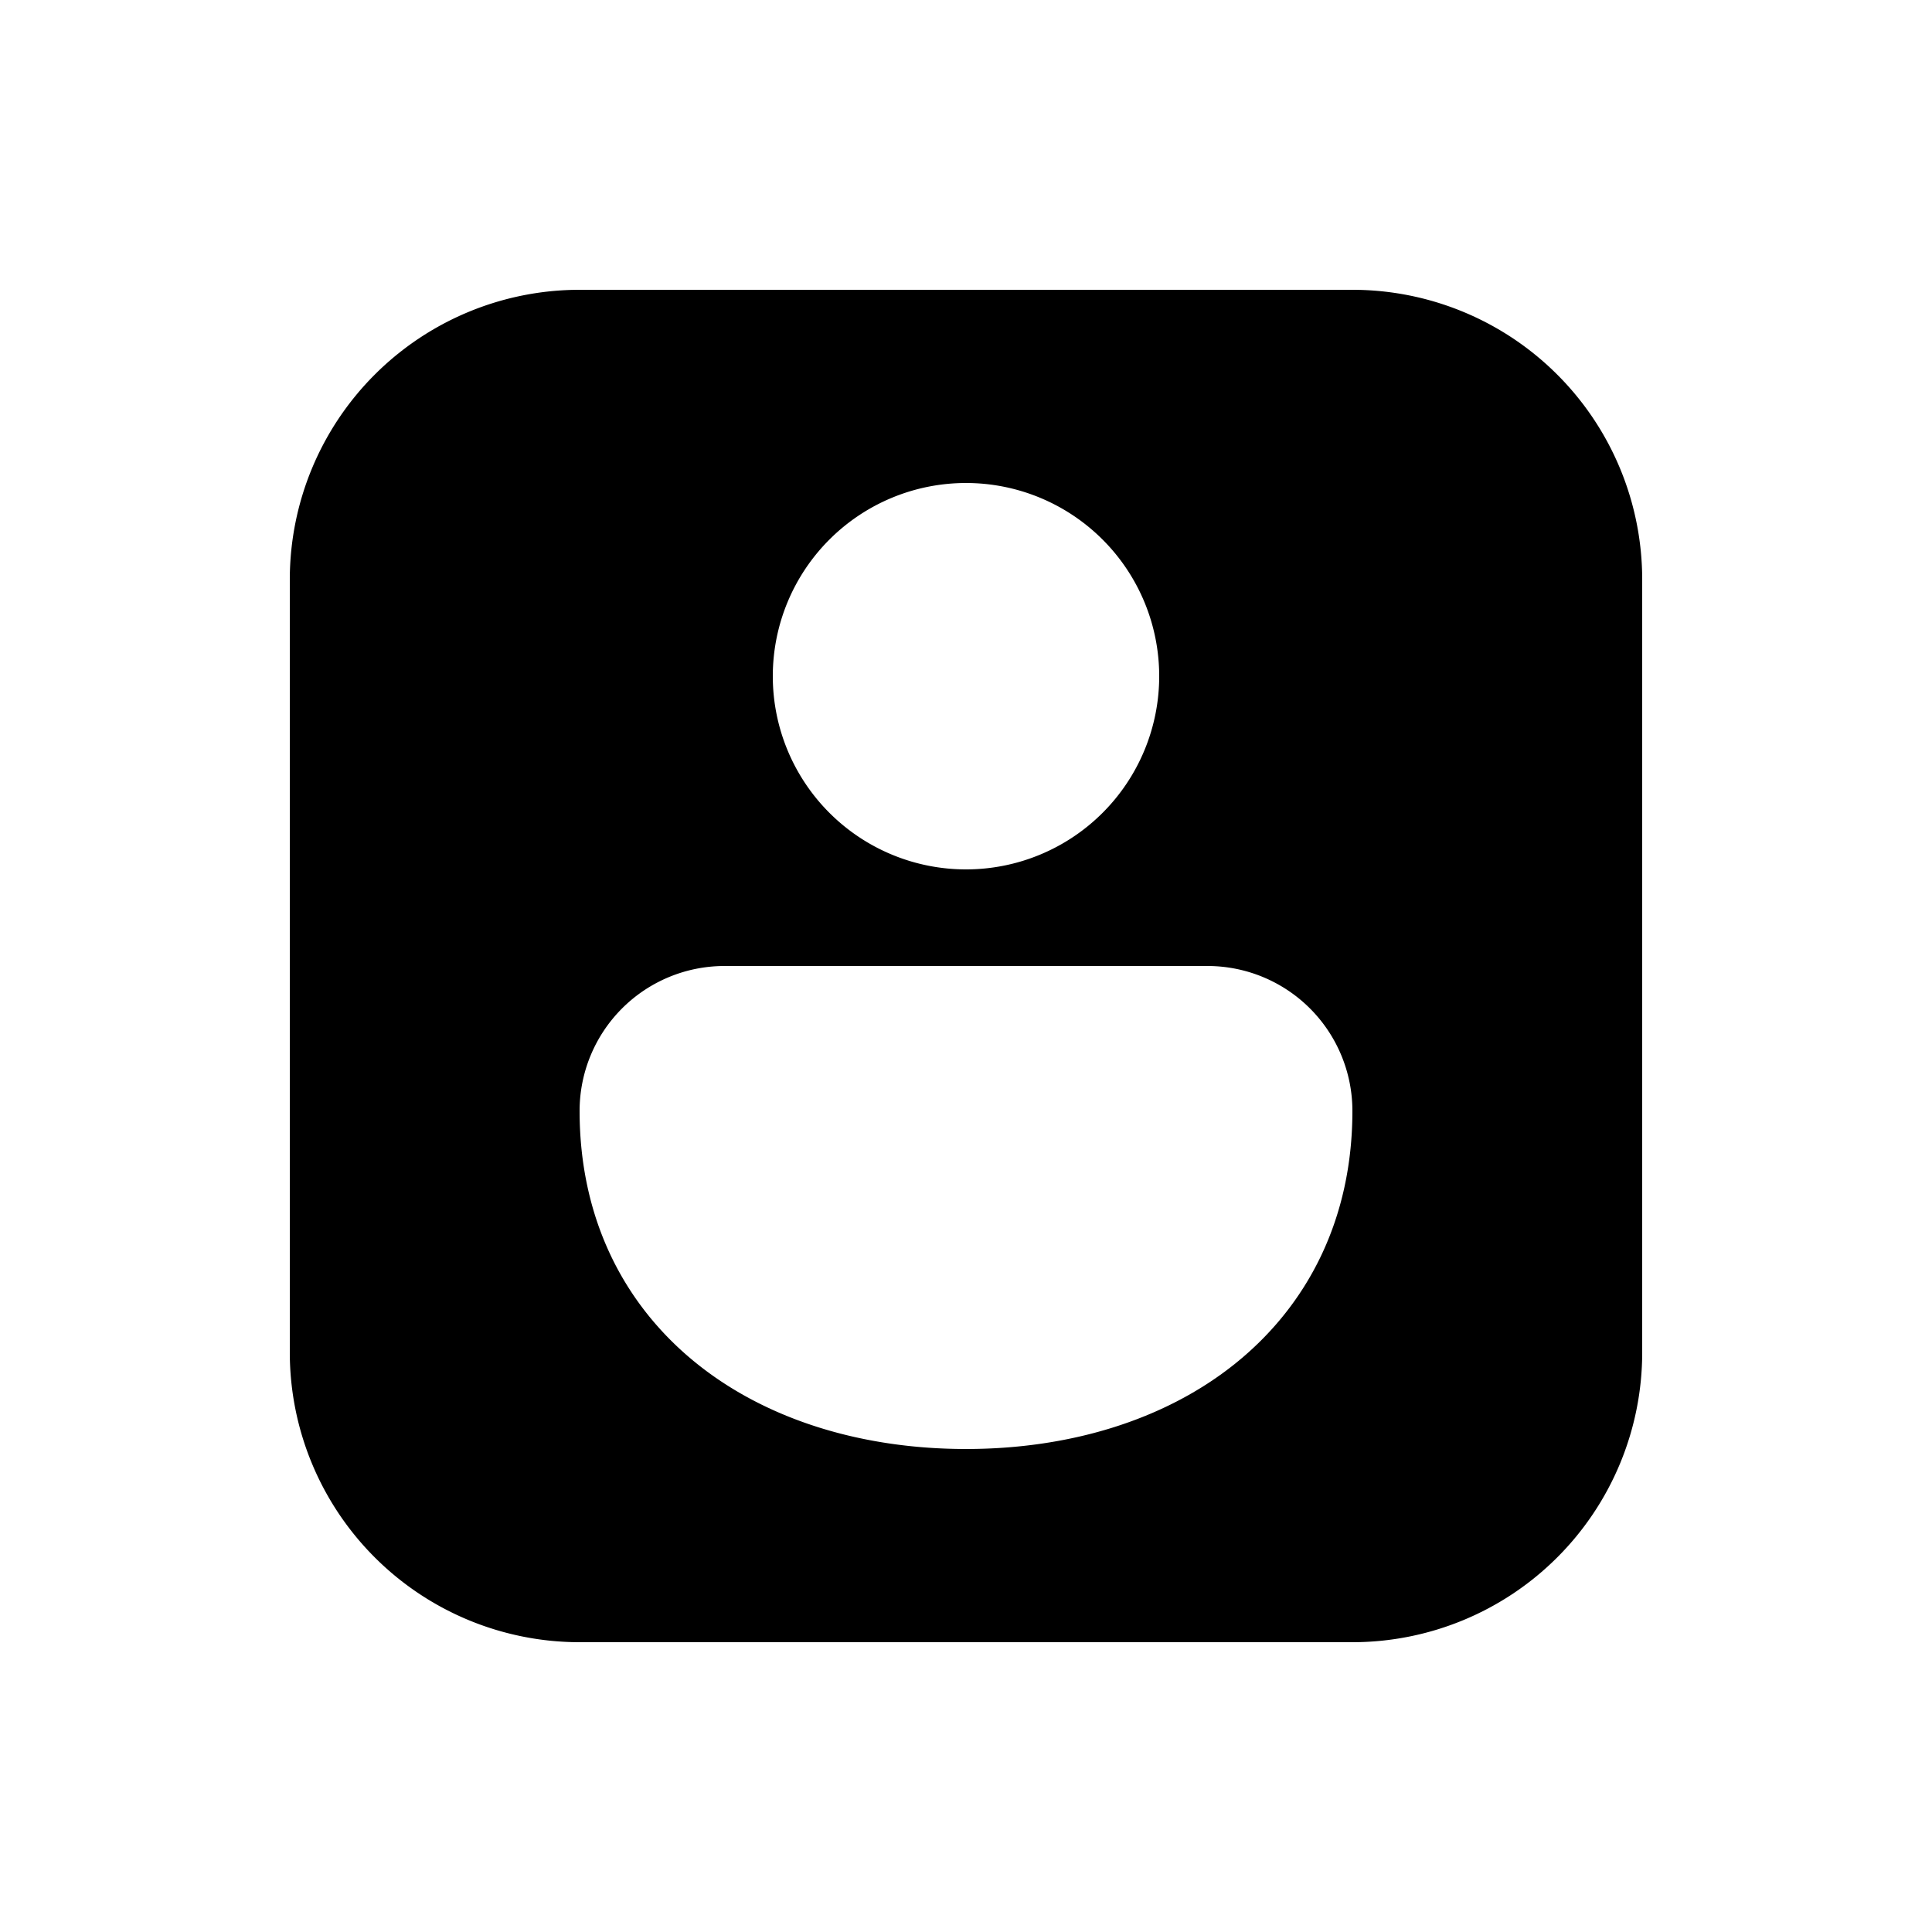 <svg xmlns="http://www.w3.org/2000/svg" width="20" height="20" viewBox="0 0 20 20"><path d="M3 6a3 3 0 0 1 3-3h8a3 3 0 0 1 3 3v8a3 3 0 0 1-3 3H6a3 3 0 0 1-3-3V6Zm7-1a2 2 0 1 0 0 4 2 2 0 0 0 0-4Zm2.5 5h-5A1.5 1.5 0 0 0 6 11.5c0 1.116.459 2.01 1.212 2.615C7.953 14.71 8.947 15 10 15c1.053 0 2.047-.29 2.788-.885C13.54 13.51 14 12.616 14 11.5a1.5 1.5 0 0 0-1.5-1.5Z"/></svg>